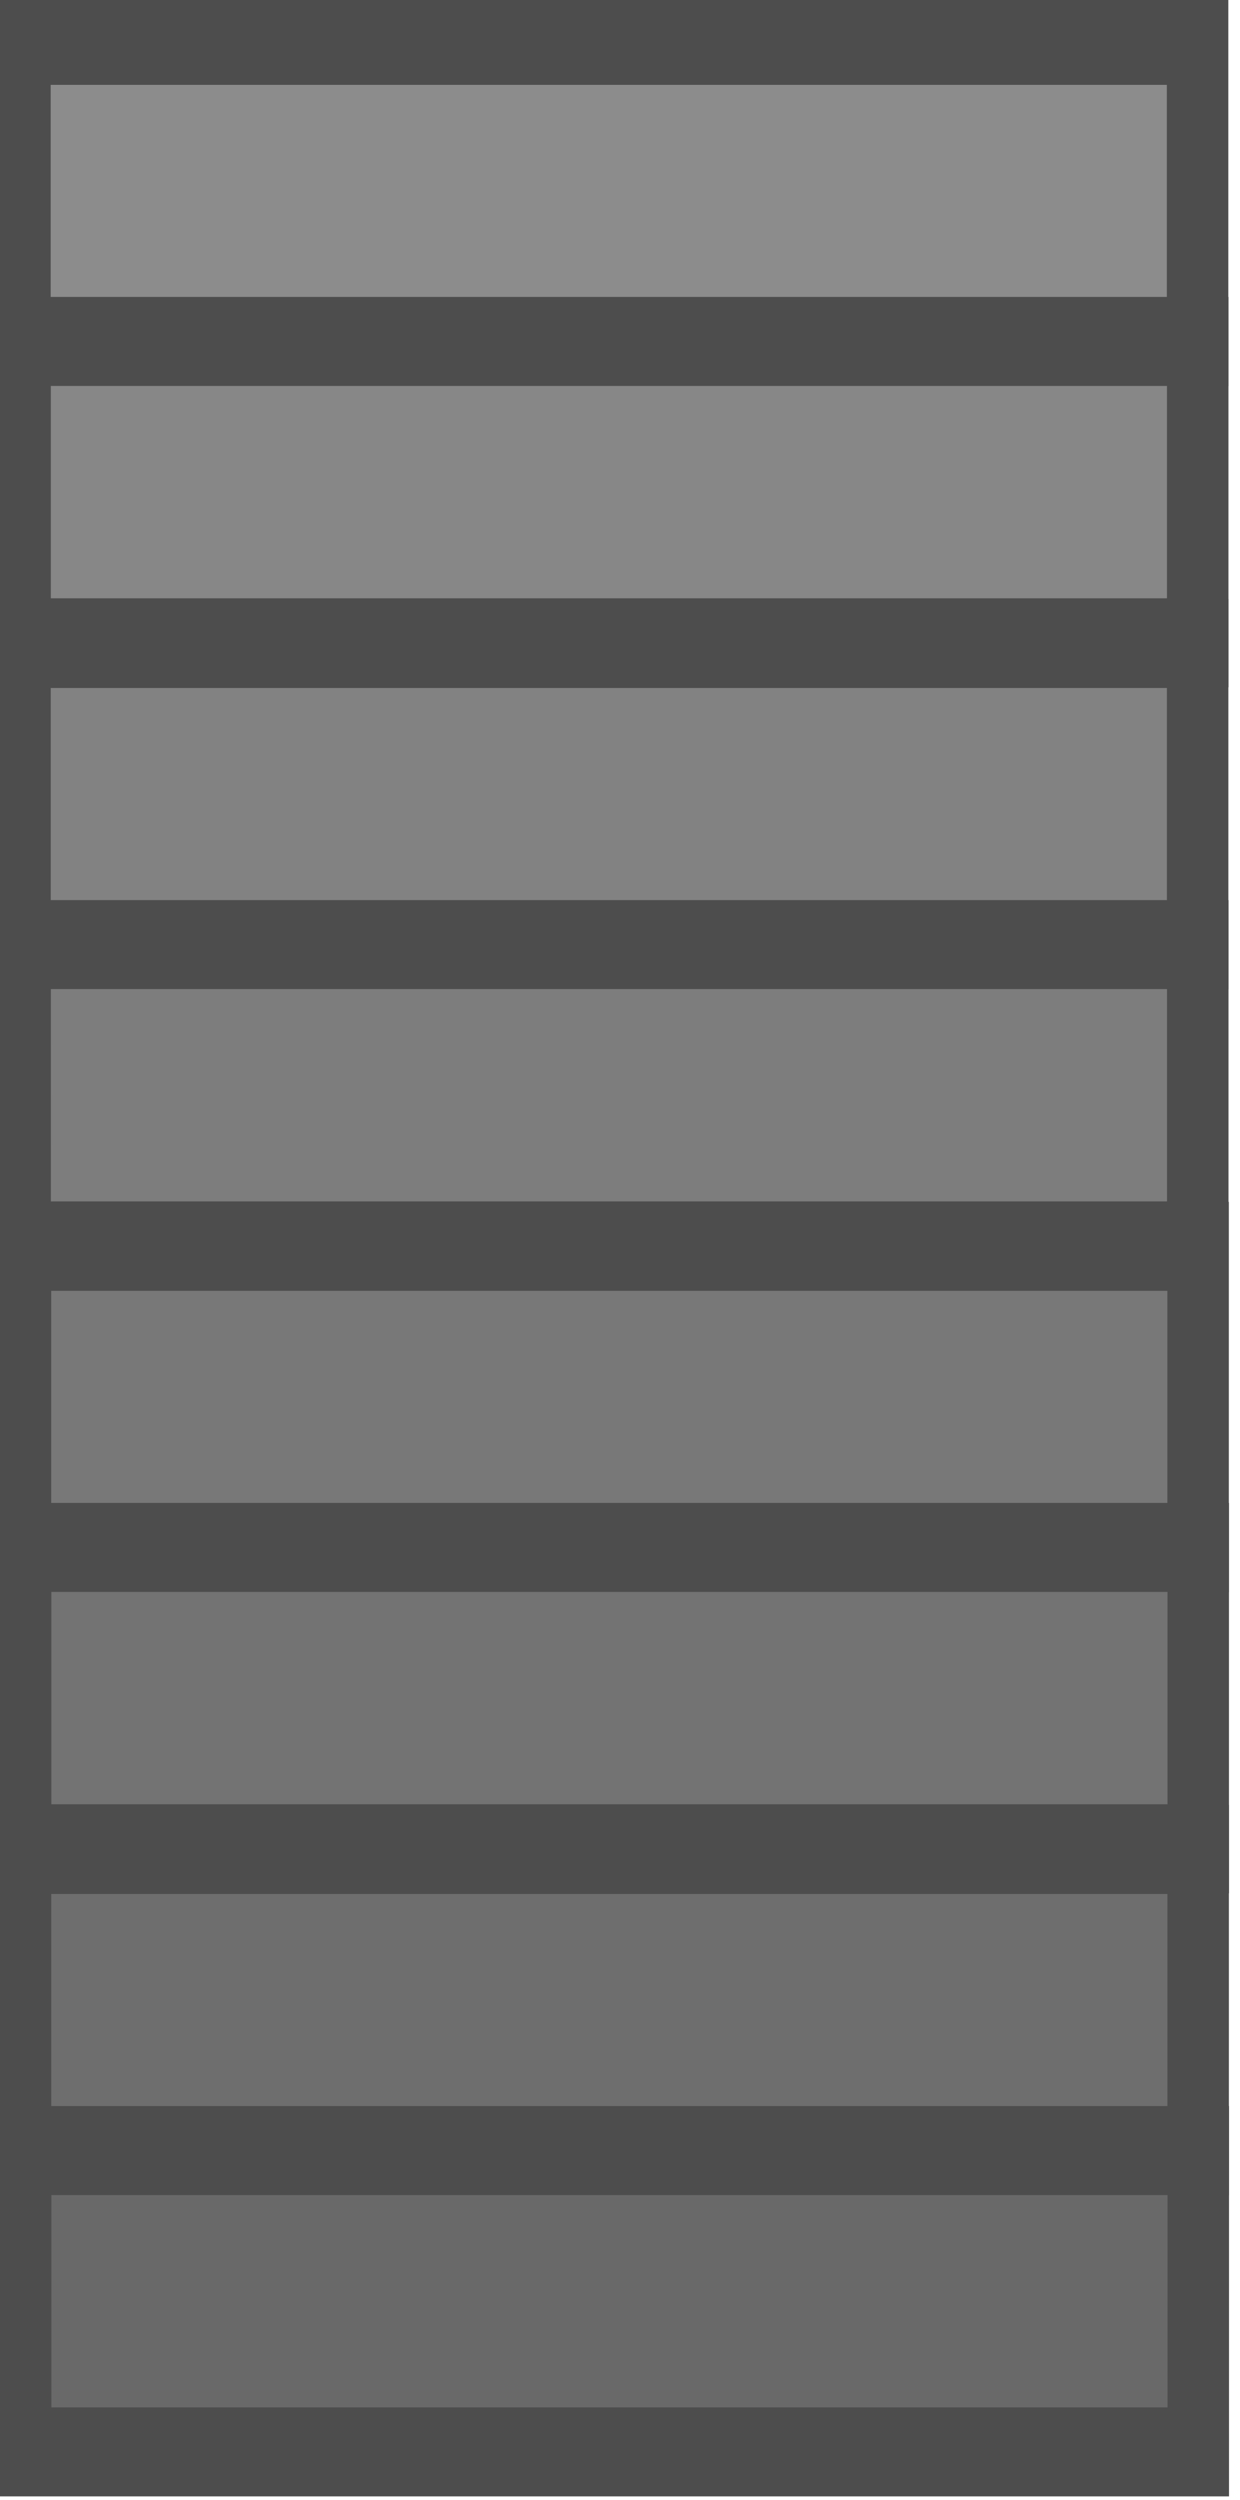 <svg xmlns="http://www.w3.org/2000/svg" width="57.385mm" height="115.618mm" viewBox="0 0 57.385 115.618"><path d="M4997.714 1076.854h95.78v16.933h-95.78z" style="fill:#8c8c8c;fill-opacity:1;stroke:#4d4d4d;stroke-width:5;stroke-linecap:square;stroke-linejoin:miter;stroke-dasharray:none;stroke-opacity:1;paint-order:fill markers stroke;stop-color:#000" transform="matrix(.569 0 0 -.823 -2842.776 902.054)"/><path d="M4997.724 1059.935h95.78v16.933h-95.78z" style="fill:#878787;fill-opacity:1;stroke:#4d4d4d;stroke-width:5;stroke-linecap:square;stroke-linejoin:miter;stroke-dasharray:none;stroke-opacity:1;paint-order:fill markers stroke;stop-color:#000" transform="matrix(.569 0 0 -.823 -2842.776 902.054)"/><path d="M4997.719 1042.962h95.779v16.933h-95.78z" style="fill:#828282;fill-opacity:1;stroke:#4d4d4d;stroke-width:5;stroke-linecap:square;stroke-linejoin:miter;stroke-dasharray:none;stroke-opacity:1;paint-order:fill markers stroke;stop-color:#000" transform="matrix(.569 0 0 -.823 -2842.776 902.054)"/><path d="M4997.729 1026.043h95.779v16.933h-95.78z" style="fill:#7d7d7d;fill-opacity:1;stroke:#4d4d4d;stroke-width:5;stroke-linecap:square;stroke-linejoin:miter;stroke-dasharray:none;stroke-opacity:1;paint-order:fill markers stroke;stop-color:#000" transform="matrix(.569 0 0 -.823 -2842.776 902.054)"/><path d="M4997.756 1009.085h95.78v16.934h-95.78z" style="fill:#787878;fill-opacity:1;stroke:#4d4d4d;stroke-width:5;stroke-linecap:square;stroke-linejoin:miter;stroke-dasharray:none;stroke-opacity:1;paint-order:fill markers stroke;stop-color:#000" transform="matrix(.569 0 0 -.823 -2842.776 902.054)"/><path d="M4997.766 992.166h95.78v16.933h-95.78z" style="fill:#737373;fill-opacity:1;stroke:#4d4d4d;stroke-width:5;stroke-linecap:square;stroke-linejoin:miter;stroke-dasharray:none;stroke-opacity:1;paint-order:fill markers stroke;stop-color:#000" transform="matrix(.569 0 0 -.823 -2842.776 902.054)"/><path d="M4997.76 975.193h95.78v16.934h-95.78z" style="fill:#6e6e6e;fill-opacity:1;stroke:#4d4d4d;stroke-width:5;stroke-linecap:square;stroke-linejoin:miter;stroke-dasharray:none;stroke-opacity:1;paint-order:fill markers stroke;stop-color:#000" transform="matrix(.569 0 0 -.823 -2842.776 902.054)"/><path d="M4997.77 958.274h95.78v16.933h-95.78z" style="fill:#696969;fill-opacity:1;stroke:#4d4d4d;stroke-width:5;stroke-linecap:square;stroke-linejoin:miter;stroke-dasharray:none;stroke-opacity:1;paint-order:fill markers stroke;stop-color:#000" transform="matrix(.569 0 0 -.823 -2842.776 902.054)"/></svg>